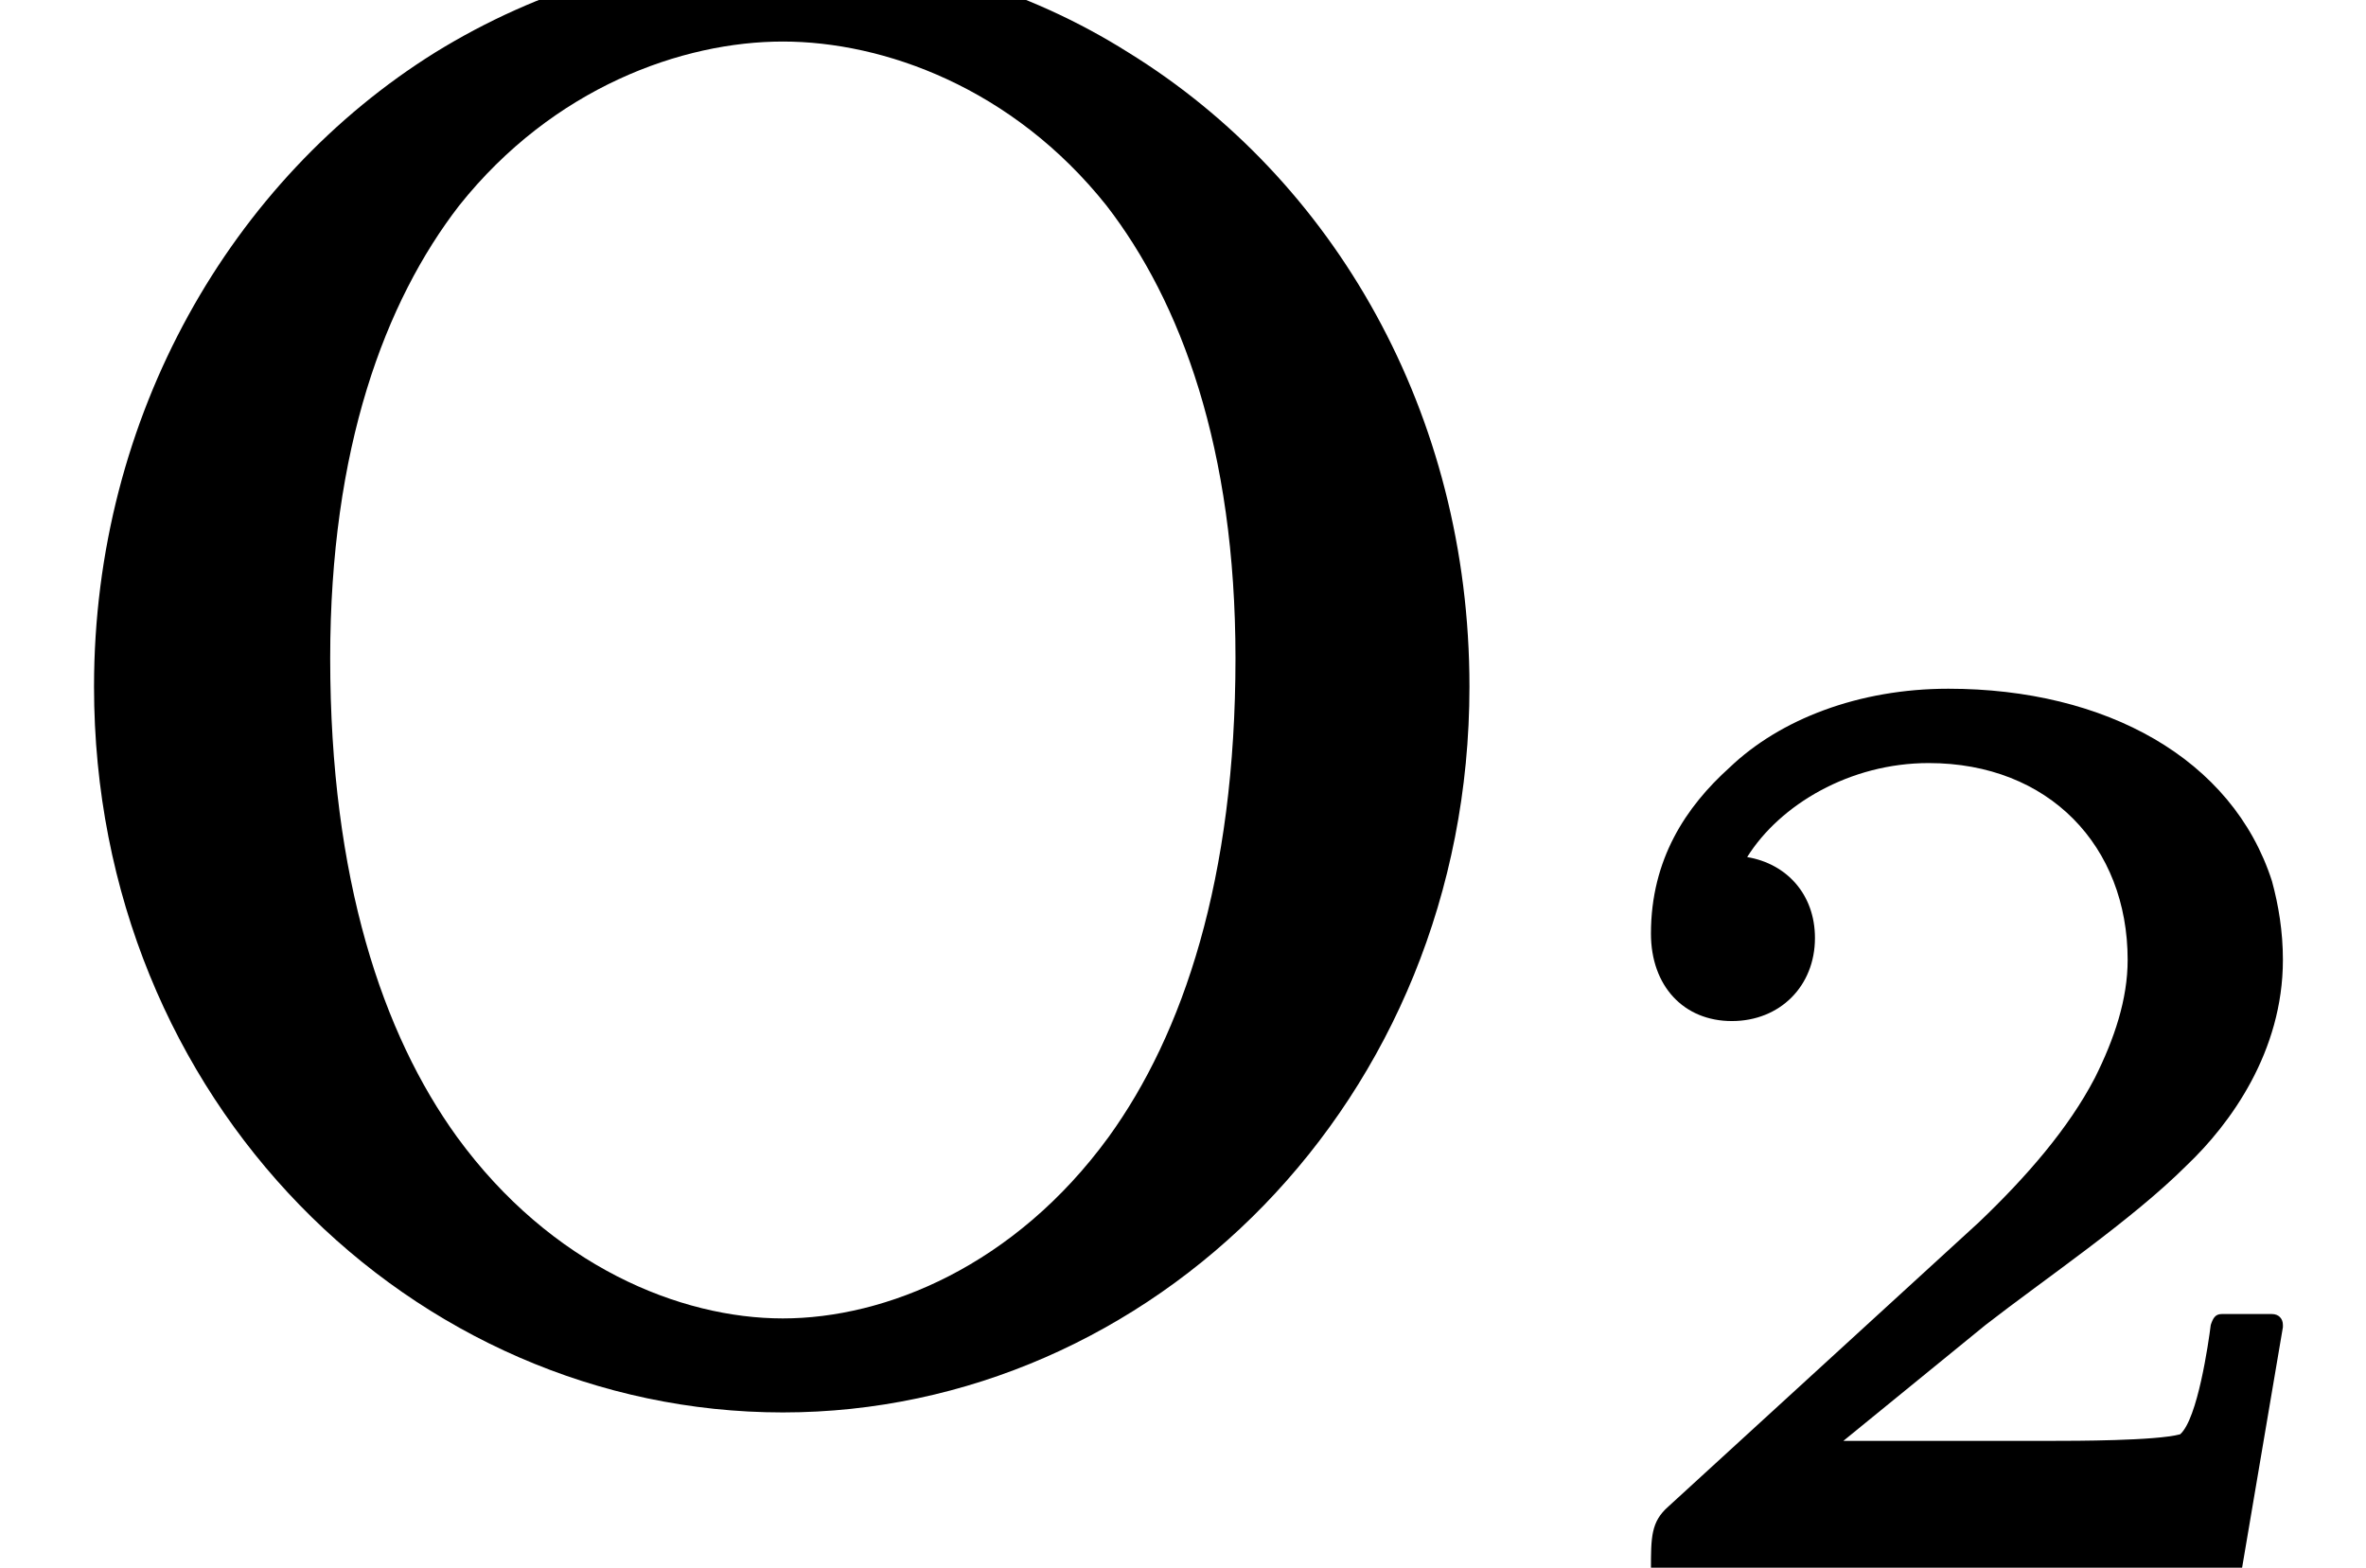 <?xml version='1.0' encoding='UTF-8'?>
<!-- This file was generated by dvisvgm 3.4 -->
<svg version='1.1' xmlns='http://www.w3.org/2000/svg' xmlns:xlink='http://www.w3.org/1999/xlink' width='10.82pt' height='7.17pt' viewBox='0 -6.18 10.82 7.17'>
<defs>
<path id='g21-50' d='M.75-2.51C.97-2.51 1.13-2.67 1.13-2.89C1.13-3.09 1-3.23 .82-3.26C.97-3.5 1.29-3.69 1.65-3.69C2.2-3.69 2.56-3.31 2.56-2.79C2.56-2.61 2.5-2.43 2.41-2.25C2.29-2.02 2.1-1.8 1.88-1.59L.46-.29C.38-.22 .38-.15 .38 0C.38 .03 .4 .05 .43 .05H3.03C3.05 .05 3.08 .04 3.08 .01L3.27-1.11C3.27-1.11 3.27-1.11 3.27-1.12C3.27-1.15 3.25-1.17 3.22-1.17H2.99C2.96-1.17 2.95-1.15 2.94-1.12C2.93-1.04 2.88-.69 2.8-.62C2.69-.59 2.31-.59 2.22-.59H1.26L1.91-1.12C2.18-1.33 2.58-1.6 2.83-1.85C3.03-2.04 3.27-2.37 3.27-2.79C3.27-2.92 3.25-3.04 3.22-3.15C3.04-3.71 2.46-4.03 1.74-4.03C1.33-4.03 .97-3.89 .74-3.67C.54-3.49 .38-3.25 .38-2.91C.38-2.67 .53-2.51 .75-2.51Z'/>
<path id='g10-79' d='M5.65-3.17C5.65-2.16 5.41-1.45 5.07-.98C4.64-.39 4.05-.15 3.58-.15S2.52-.39 2.09-.98C1.75-1.45 1.51-2.16 1.51-3.17C1.51-4.13 1.76-4.8 2.1-5.24C2.53-5.78 3.12-5.99 3.58-5.99S4.63-5.78 5.06-5.24C5.4-4.8 5.65-4.13 5.65-3.17ZM3.58 .28C5.26 .28 6.72-1.14 6.72-3.04C6.72-4.29 6.1-5.36 5.16-5.94C4.7-6.23 4.15-6.4 3.58-6.4S2.46-6.23 1.99-5.94C1.06-5.36 .43-4.28 .43-3.04C.43-1.14 1.89 .28 3.58 .28Z'/>
</defs>
<g id='page8125'>
<use x='0' y='0' xlink:href='#g10-79'/>
<use x='7.17' y='1' xlink:href='#g21-50'/>
</g>
</svg>